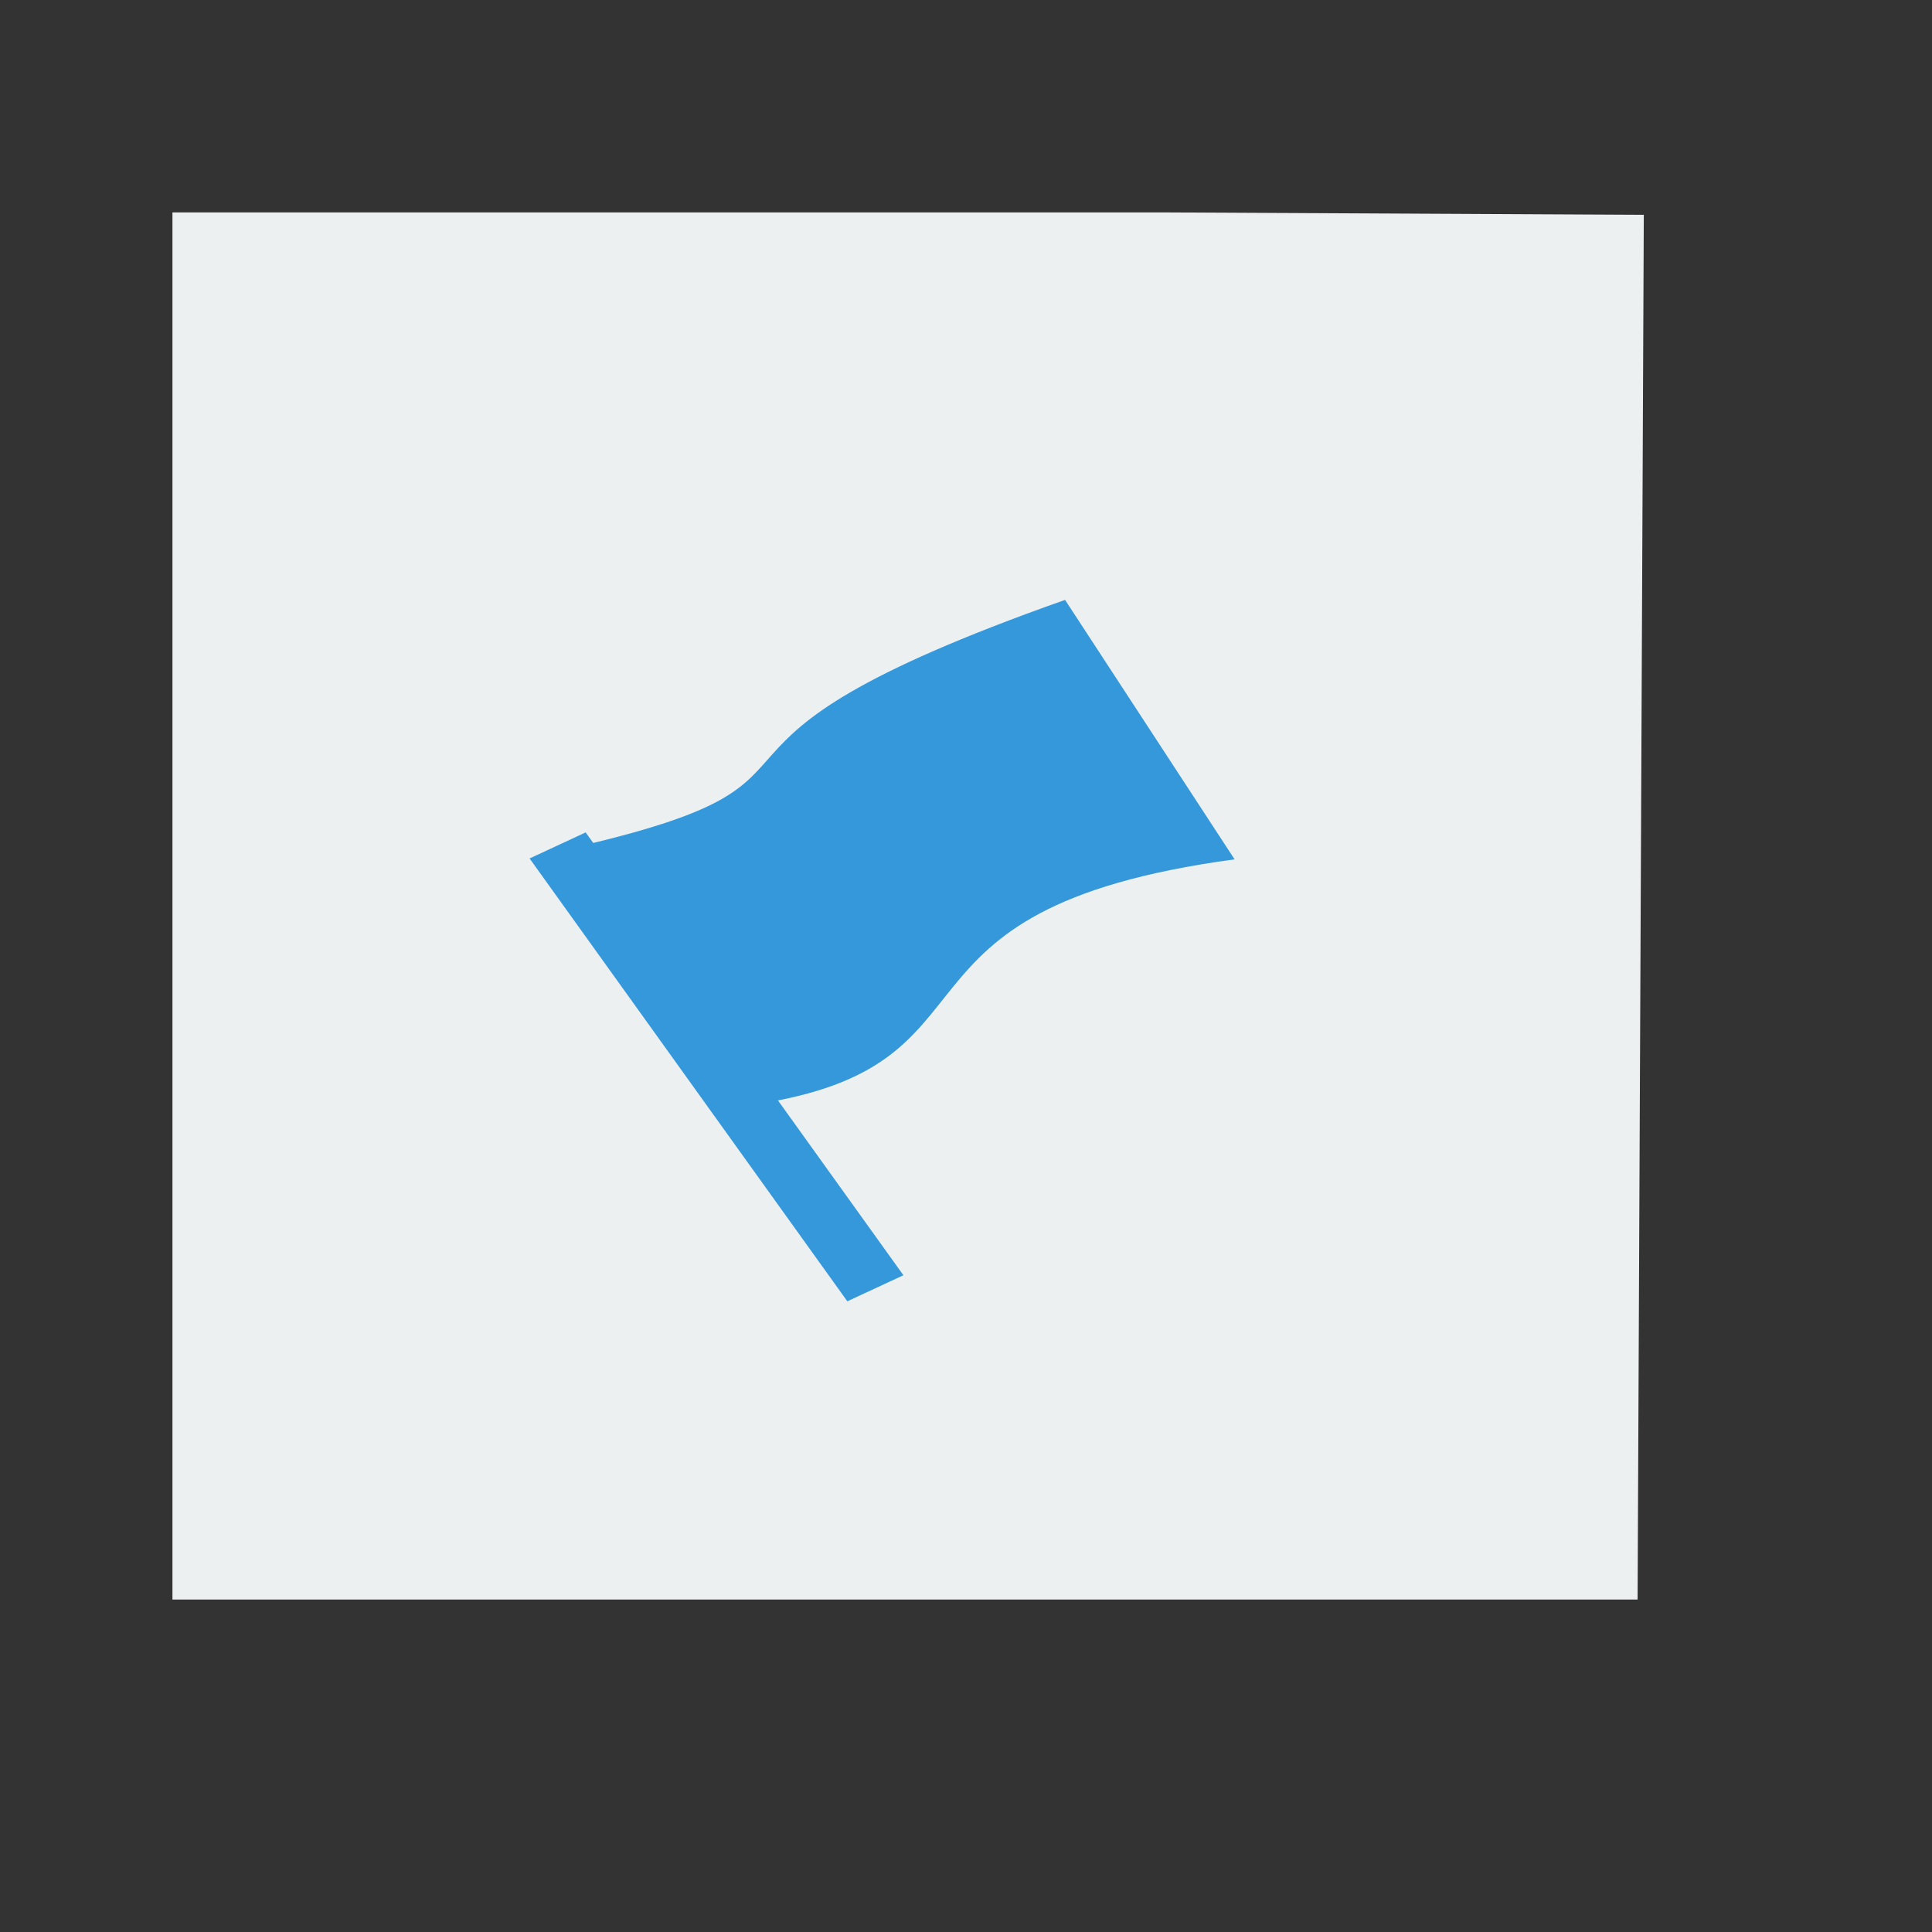 <?xml version="1.0" encoding="UTF-8" standalone="no"?>
<!-- Created using Karbon, part of Calligra: http://www.calligra.org/karbon -->

<svg
   xmlns:dc="http://purl.org/dc/elements/1.1/"
   xmlns:cc="http://creativecommons.org/ns#"
   xmlns:rdf="http://www.w3.org/1999/02/22-rdf-syntax-ns#"
   xmlns:svg="http://www.w3.org/2000/svg"
   xmlns="http://www.w3.org/2000/svg"
   xmlns:sodipodi="http://sodipodi.sourceforge.net/DTD/sodipodi-0.dtd"
   xmlns:inkscape="http://www.inkscape.org/namespaces/inkscape"
   width="38.4pt"
   height="38.4pt"
   id="svg2"
   version="1.1"
   inkscape:version="0.48.4 r9939"
   sodipodi:docname="text-x-po.svg">
  <rect width="100%" height="100%" fill="#333333" stroke="none"/>
  <sodipodi:namedview
     pagecolor="#ffffff"
     bordercolor="#666666"
     borderopacity="1"
     objecttolerance="10"
     gridtolerance="10"
     guidetolerance="10"
     inkscape:pageopacity="0"
     inkscape:pageshadow="2"
     inkscape:window-width="640"
     inkscape:window-height="480"
     id="namedview12"
     showgrid="false"
     inkscape:zoom="13.906433"
     inkscape:cx="39.206728"
     inkscape:cy="21.167843"
     inkscape:current-layer="svg2" />
  <defs
     id="defs4" />
  <g
     id="layer1"
     transform="matrix(1.142,0,0,0.919,-3.424,1.953)">
    <path
       id="rect4090"
       transform="translate(7,4)"
       d="M 0,0 0,40 34,40 34.144,0.07 23,0 z"
       inkscape:connector-curvature="0"
       style="fill:#ecf0f1"
       sodipodi:nodetypes="cccccc" />
    <rect
       id="rect4099"
       transform="matrix(3.069,-1.772,1.772,3.069,15.288,22.63)"
       width="0.424"
       height="4.161"
       x="0"
       y="0"
       style="fill:#3498db" />
    <path
       id="rect4101"
       transform="translate(16.564,15.174)"
       d="M 0,7.069 C 6.727,5.09 1.228,4.354 11.15,0 l 3.934,7.482 C 6.479,8.927 10.021,13.427 3.934,14.551 z"
       inkscape:connector-curvature="0"
       style="fill:#3498db" />
  </g>
</svg>

